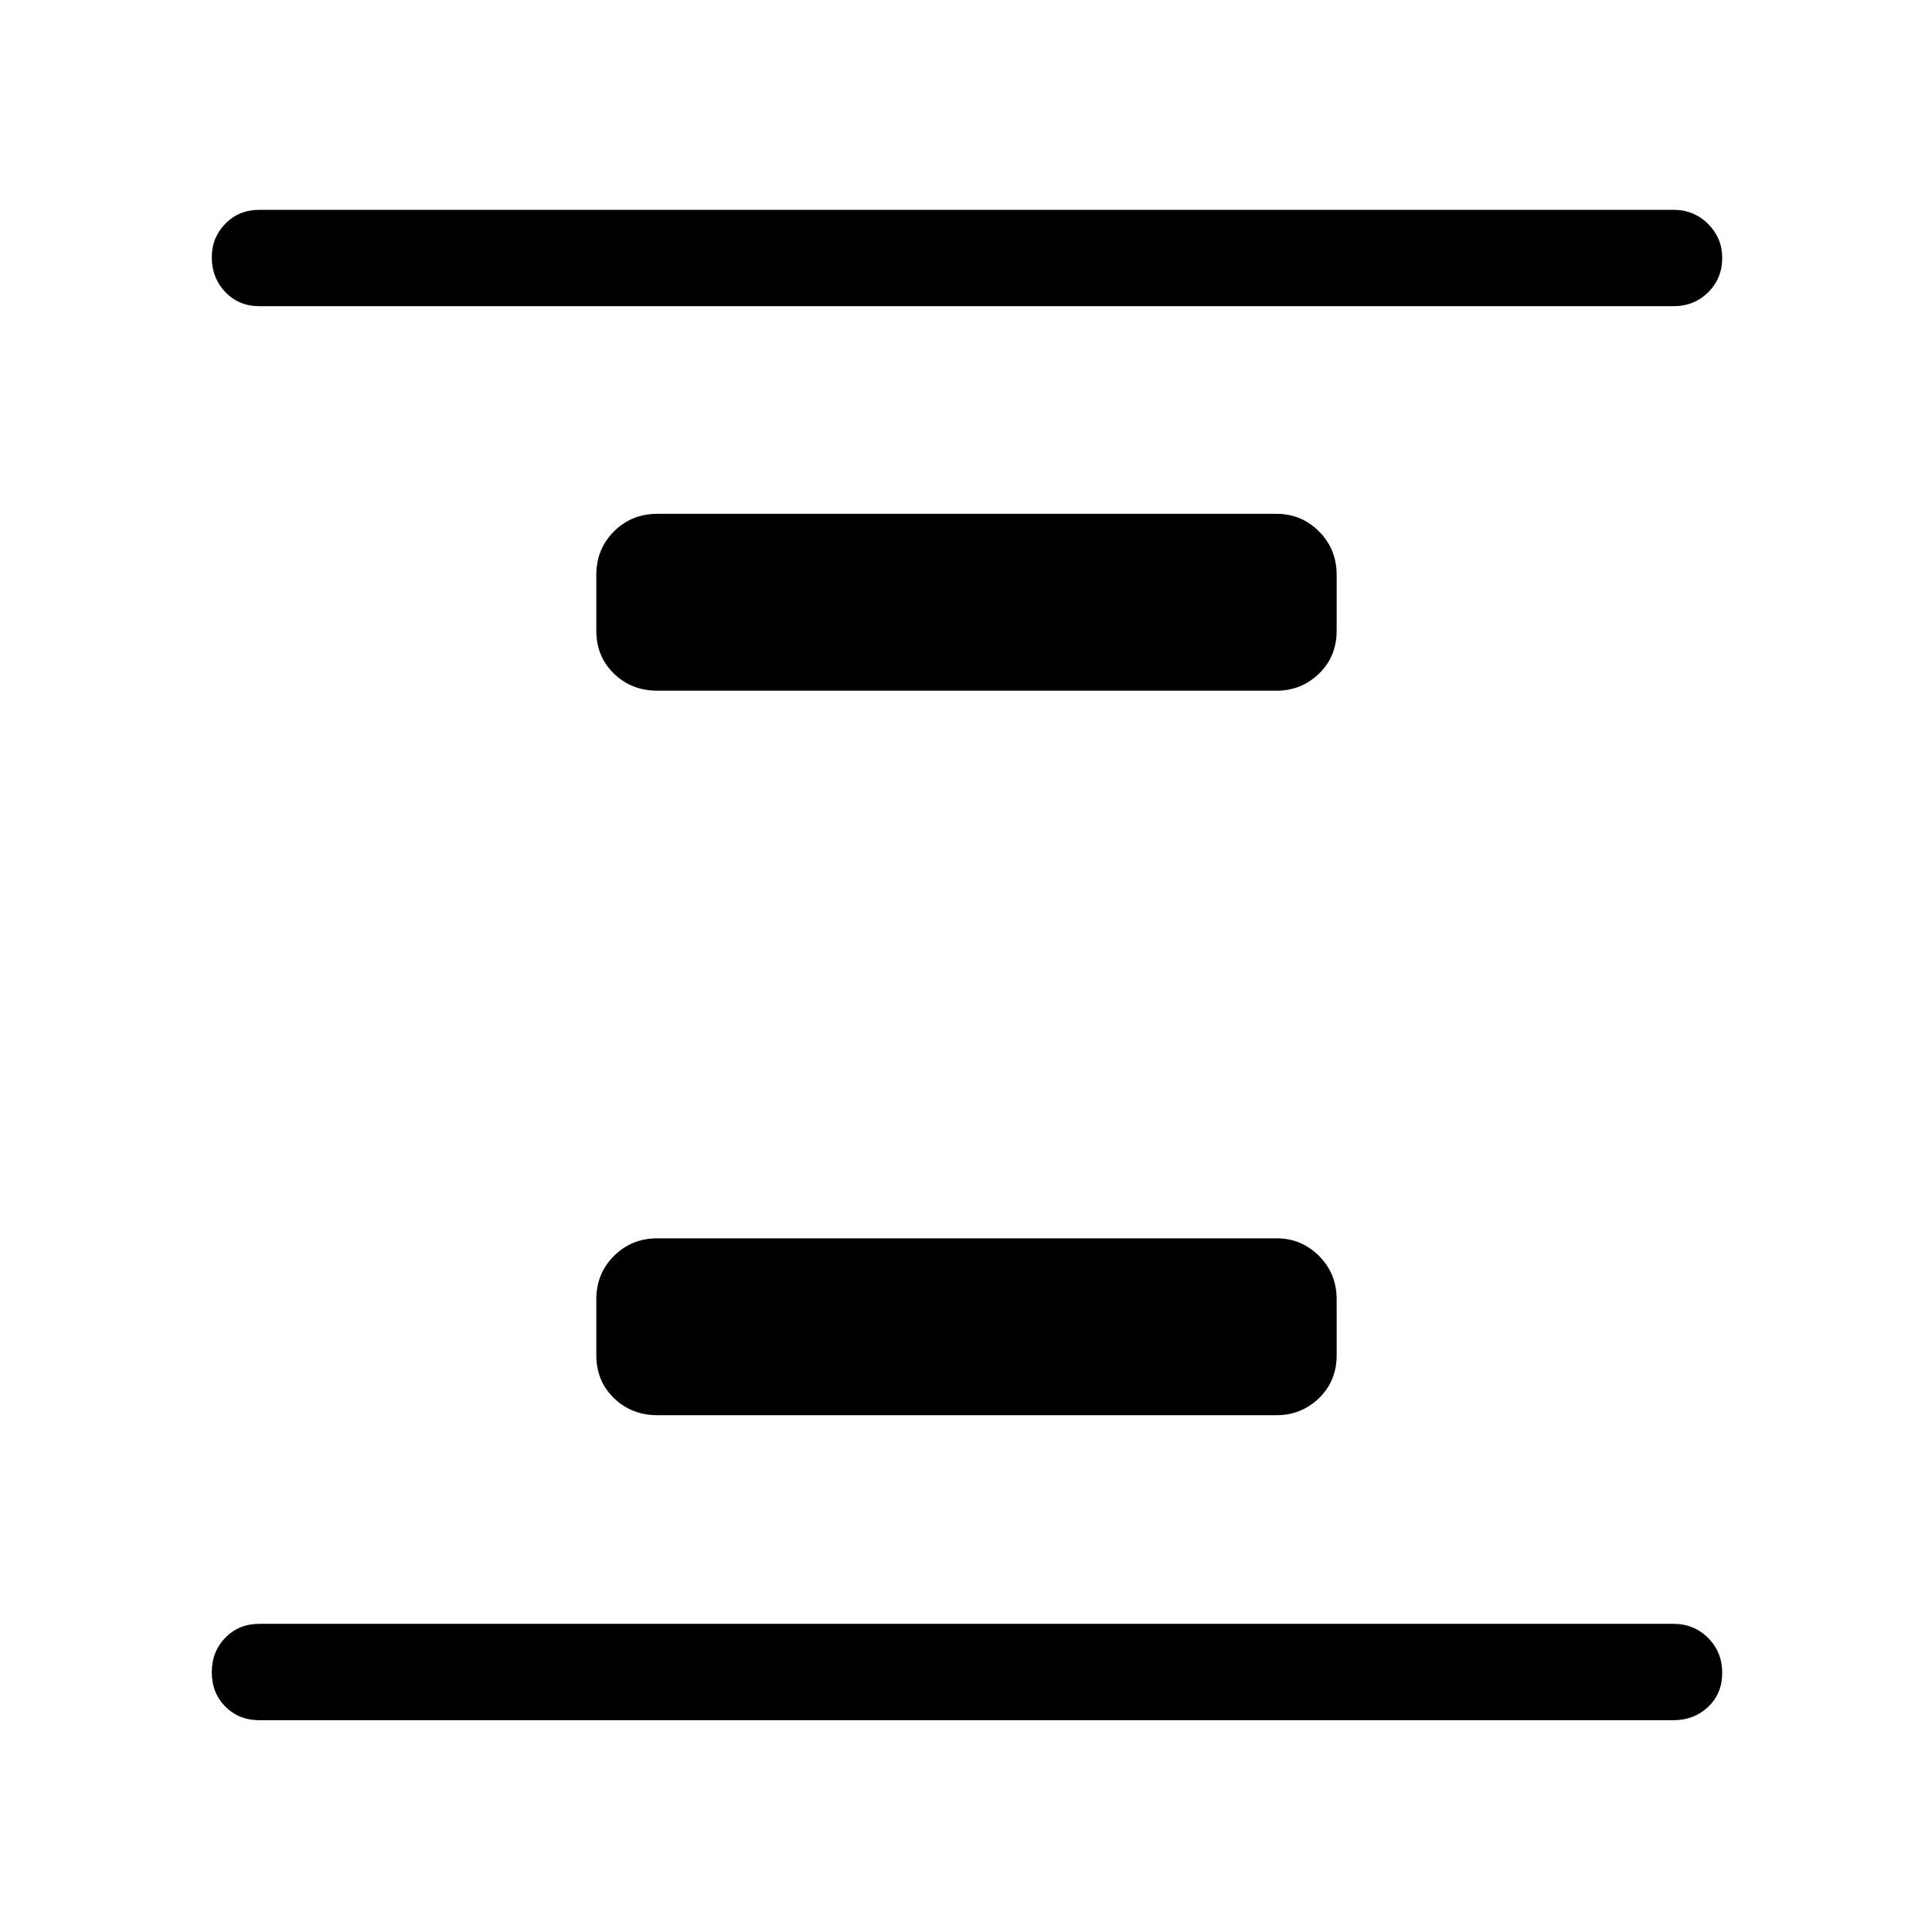 <svg xmlns="http://www.w3.org/2000/svg" height="40" viewBox="0 -960 960 960" width="40"><path d="M326.65-256.8q-12.84 0-21.6-8.49-8.75-8.49-8.75-21.34v-27.69q0-12.85 8.75-21.6 8.76-8.76 21.6-8.76h307.7q12.32 0 21.07 8.76 8.76 8.75 8.76 21.6v27.69q0 12.85-8.76 21.34-8.75 8.49-21.07 8.49h-307.7Zm0-360q-12.84 0-21.6-8.49-8.75-8.49-8.75-21.34v-27.69q0-12.85 8.75-21.6 8.76-8.76 21.6-8.76h307.7q12.32 0 21.07 8.76 8.76 8.75 8.76 21.6v27.69q0 12.85-8.76 21.34-8.75 8.49-21.07 8.49h-307.7ZM128.92-105.24q-10.23 0-16.95-6.77-6.73-6.76-6.73-17.05 0-10.29 6.73-17.18 6.72-6.89 16.95-6.89h702.63q10.23 0 17.22 7.03 6.99 7.02 6.99 17.31t-6.99 16.92q-6.99 6.63-17.22 6.63H128.92Zm0-702.61q-10.23 0-16.95-7.02-6.73-7.03-6.73-17.32 0-9.76 6.73-16.65 6.72-6.89 16.95-6.89h702.63q10.23 0 17.22 7.03 6.99 7.02 6.99 16.78 0 10.29-6.99 17.18-6.99 6.89-17.22 6.89H128.92Z"/></svg>